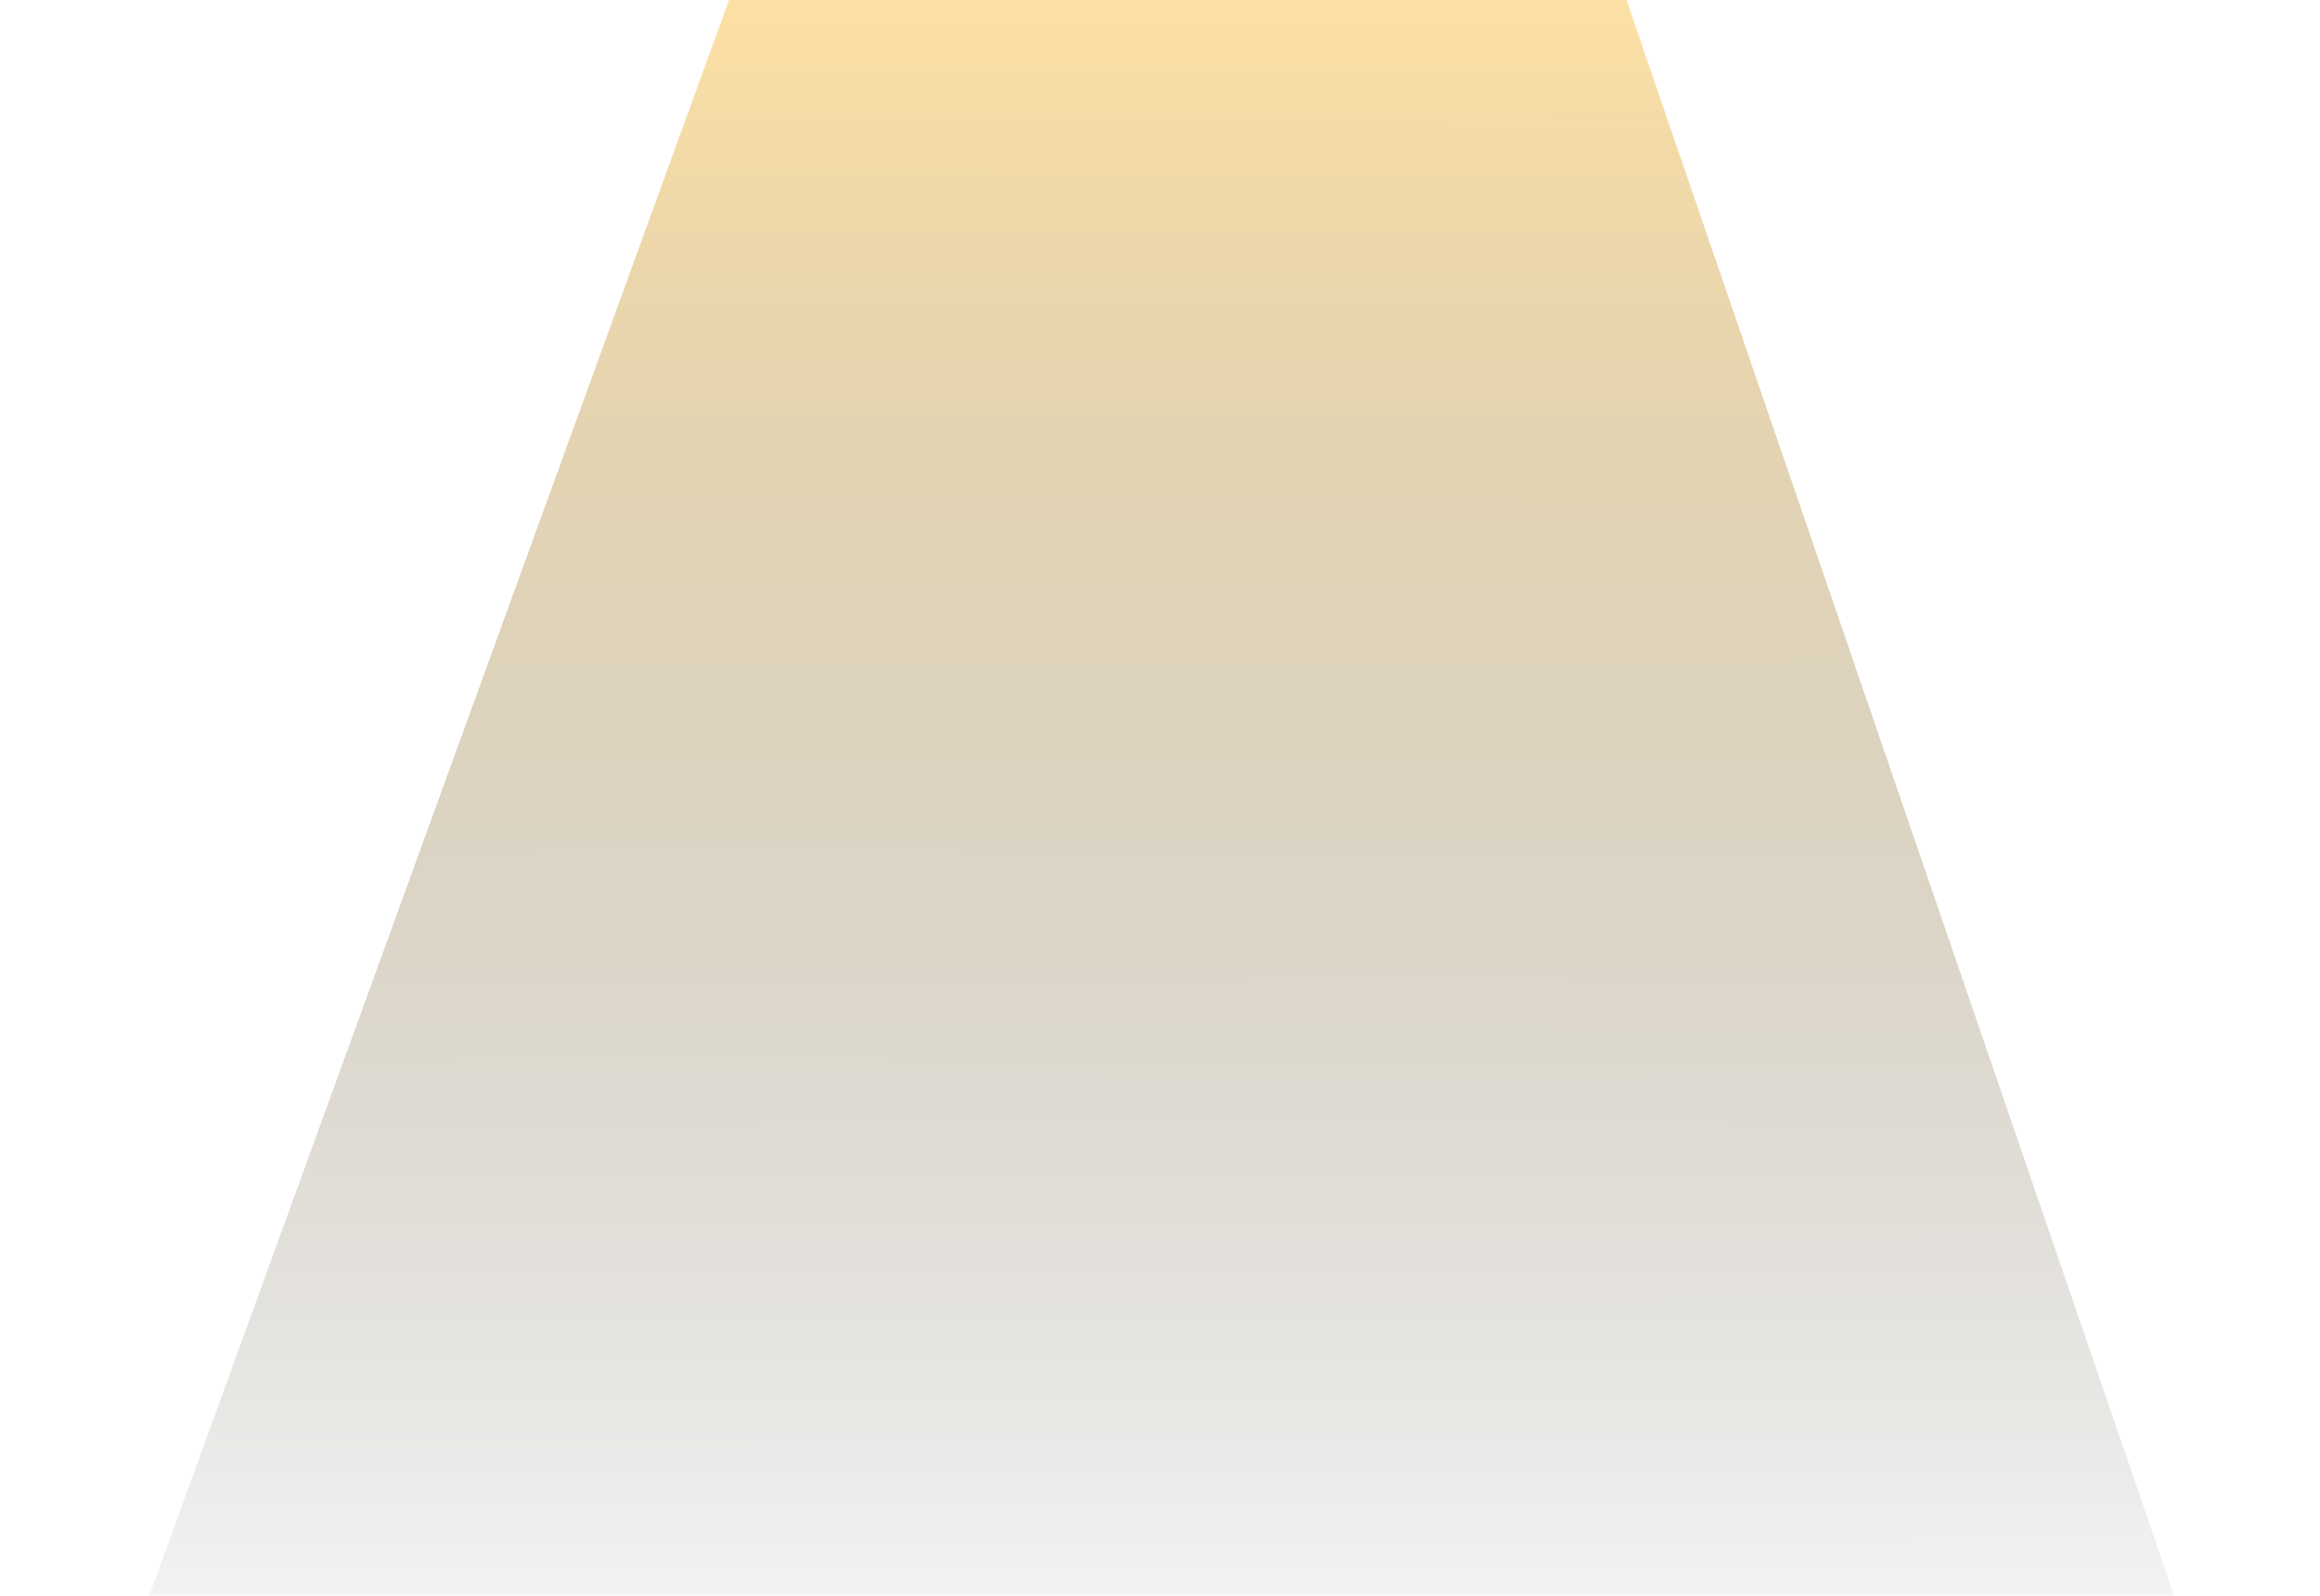 <svg width="1861" height="1280" viewBox="0 0 1861 1280" fill="none" xmlns="http://www.w3.org/2000/svg">
<g filter="url(#filter0_f_111_2693)">
<path d="M591.712 -19H1298.15L1791 1417H70L591.712 -19Z" fill="url(#paint0_linear_111_2693)"/>
</g>
<defs>
<filter id="filter0_f_111_2693" x="0.1" y="-88.9" width="1860.8" height="1575.8" filterUnits="userSpaceOnUse" color-interpolation-filters="sRGB">
<feFlood flood-opacity="0" result="BackgroundImageFix"/>
<feBlend mode="normal" in="SourceGraphic" in2="BackgroundImageFix" result="shape"/>
<feGaussianBlur stdDeviation="34.95" result="effect1_foregroundBlur_111_2693"/>
</filter>
<linearGradient id="paint0_linear_111_2693" x1="930.139" y1="-19" x2="930.5" y2="1417" gradientUnits="userSpaceOnUse">
<stop stop-color="#FFE1A3"/>
<stop offset="1" stop-color="#737373" stop-opacity="0"/>
</linearGradient>
</defs>
</svg>
